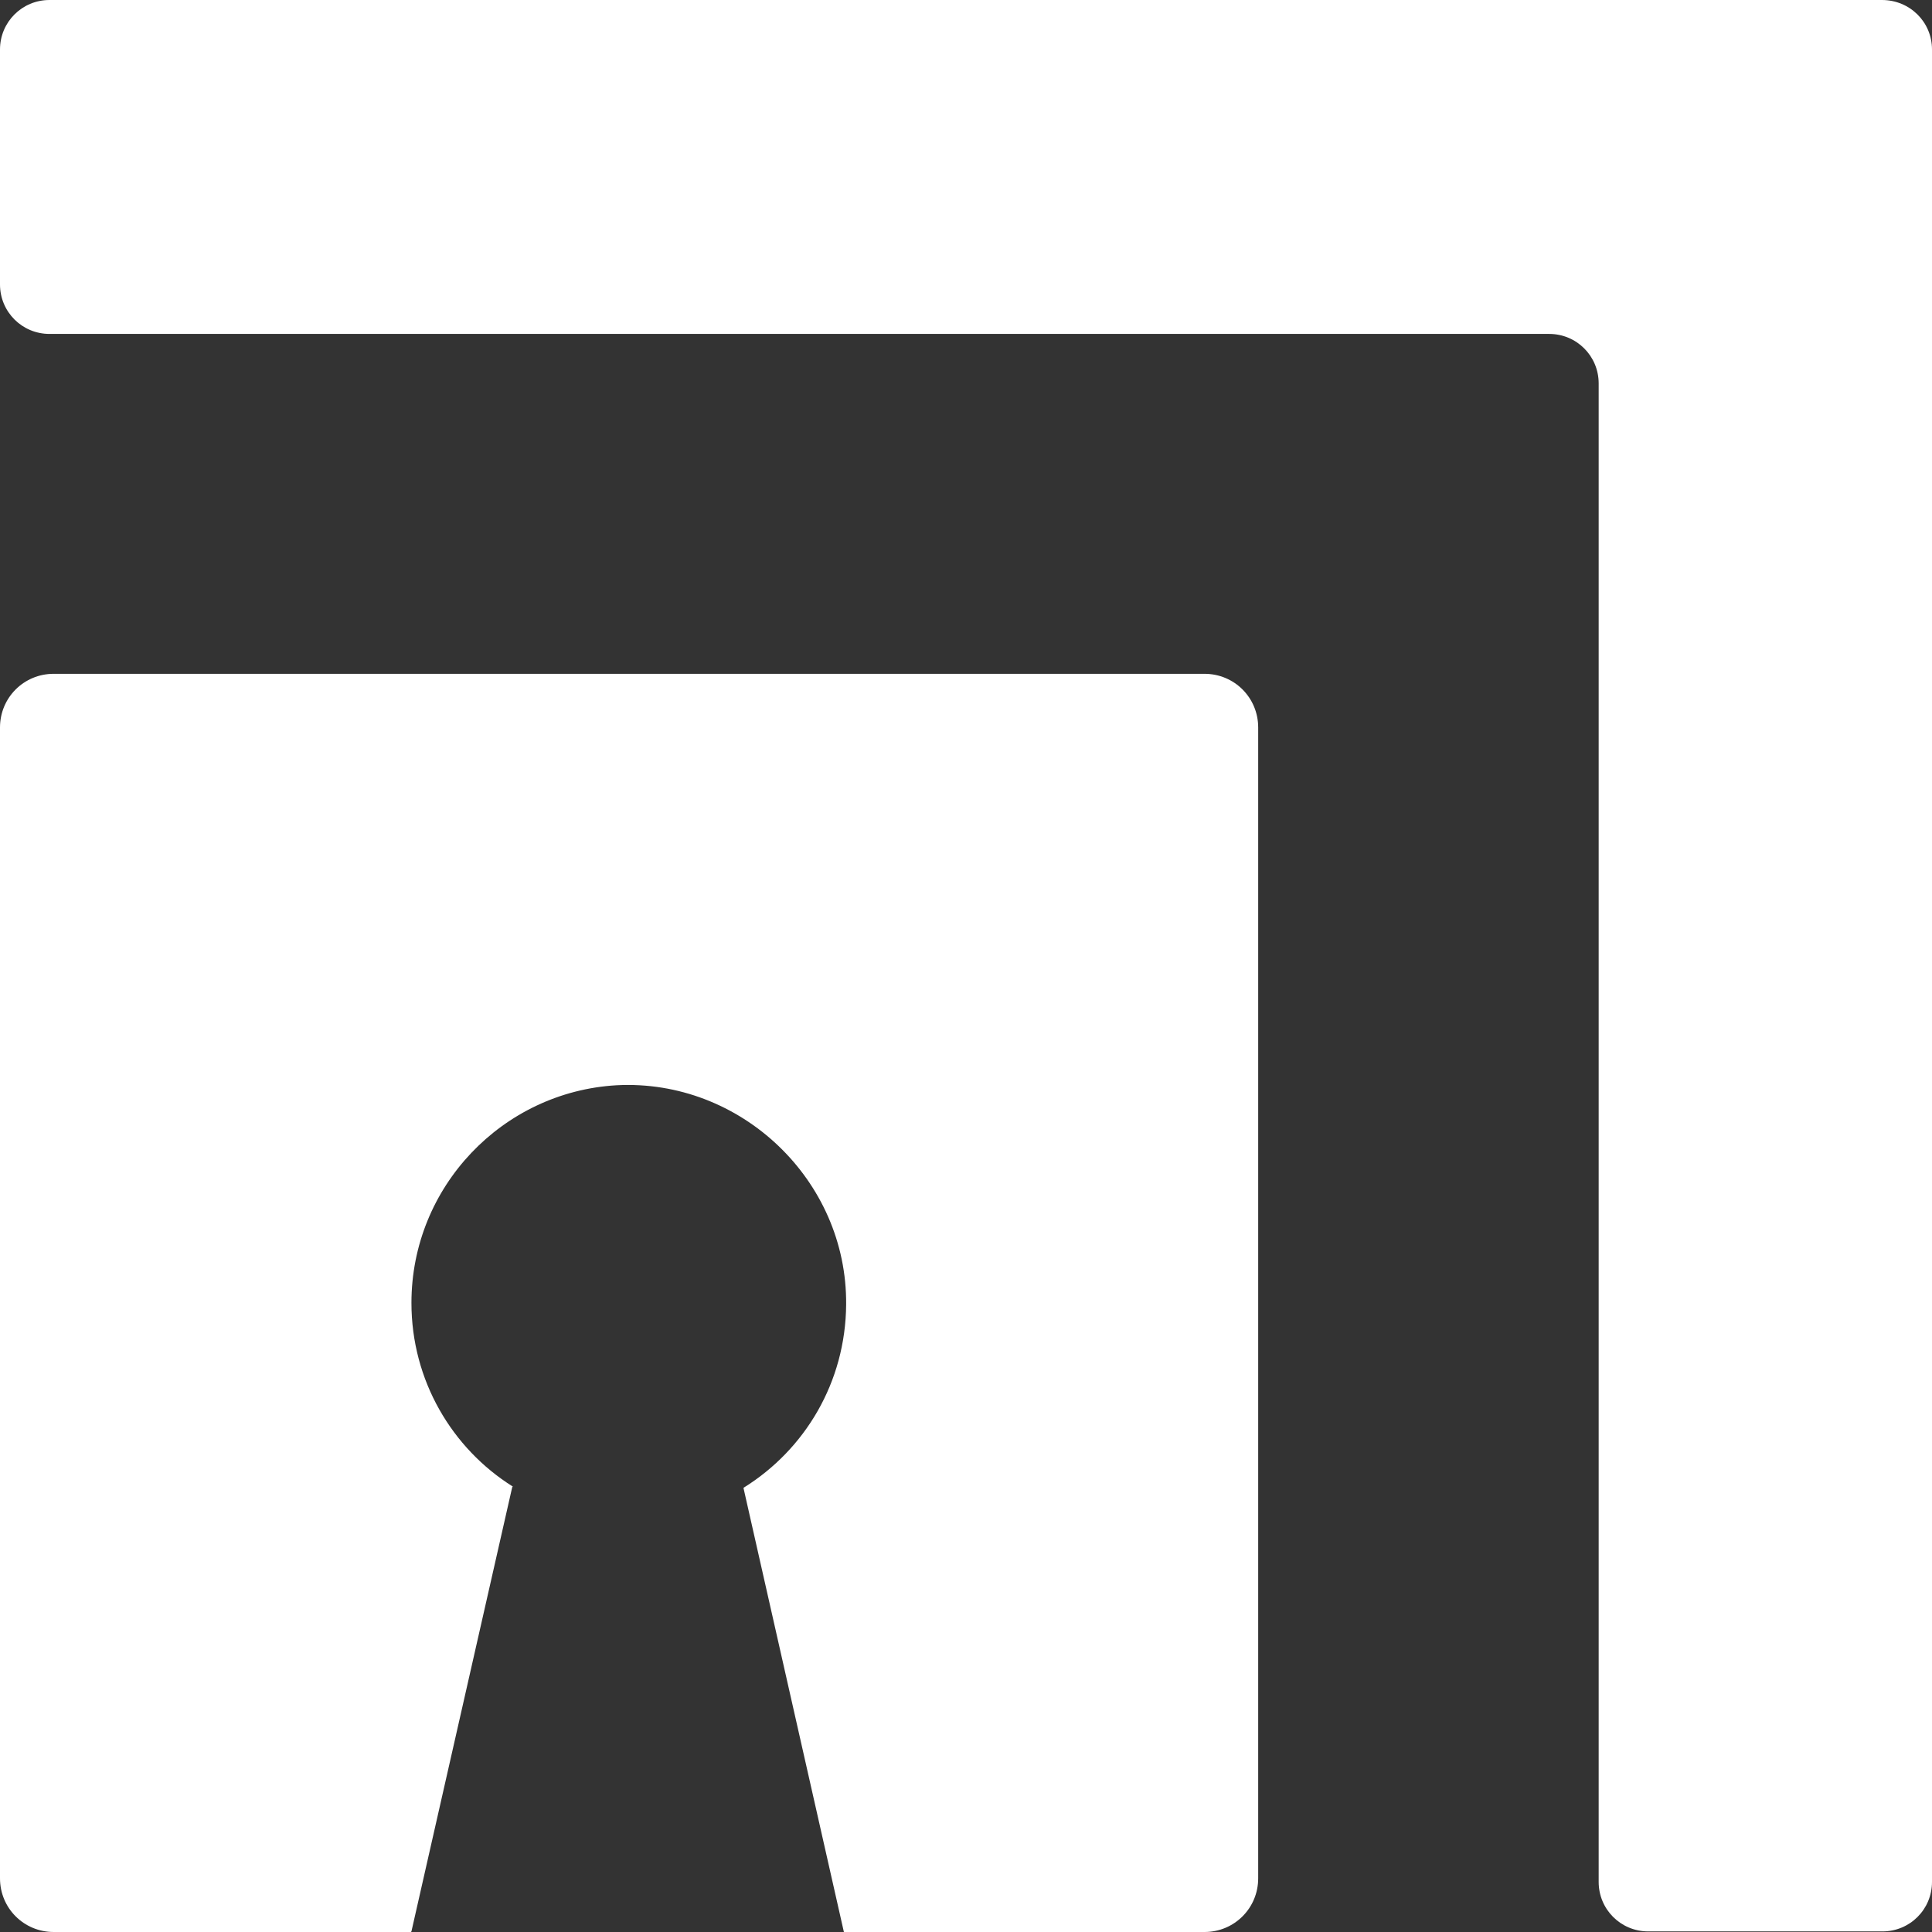 <?xml version="1.0" encoding="utf-8"?>
<!-- Generator: Adobe Illustrator 19.0.0, SVG Export Plug-In . SVG Version: 6.00 Build 0)  -->
<svg version="1.1" id="Layer_1" xmlns="http://www.w3.org/2000/svg" xmlns:xlink="http://www.w3.org/1999/xlink" x="0px" y="0px"
	 viewBox="0 0 324 324" style="enable-background:new 0 0 324 324;" xml:space="preserve">
<rect x="0" y="0" width="324" height="324" fill="#333333" stroke="none"/>
<style type="text/css">
	.st0{fill:#FFFFFF;}
</style>
<g id="XMLID_1_">
	<path id="XMLID_10_" class="st0" d="M324,8.3v307.3c0,4.6-3.7,8.3-8.3,8.3h-39.3c-4.6,0-8.3-3.7-8.3-8.3V64.3
		c0-4.6-3.7-8.3-8.3-8.3H8.3C3.7,56,0,52.3,0,47.7V8.3C0,3.7,3.7,0,8.3,0h307.3C320.3,0,324,3.7,324,8.3z"/>
	<path id="XMLID_9_" class="st0" d="M211,122v193c0,5-4,9-9,9h-60.4c0,0-0.1,0-0.1-0.1l-16.8-74.3c0,0,0-0.1,0-0.1
		c10.3-6.4,17.1-17.7,17.2-30.7c0.2-20.9-17.7-37.9-38.5-36.8C84.3,183.1,69,199,69,218.5c0,13,6.8,24.4,17,30.8l-0.1,0.1L69,323.9
		c0,0-0.1,0.1-0.1,0.1H9c-5,0-9-4-9-9V122c0-5,4-9,9-9h193C207,113,211,117,211,122z"/>
</g>
</svg>
